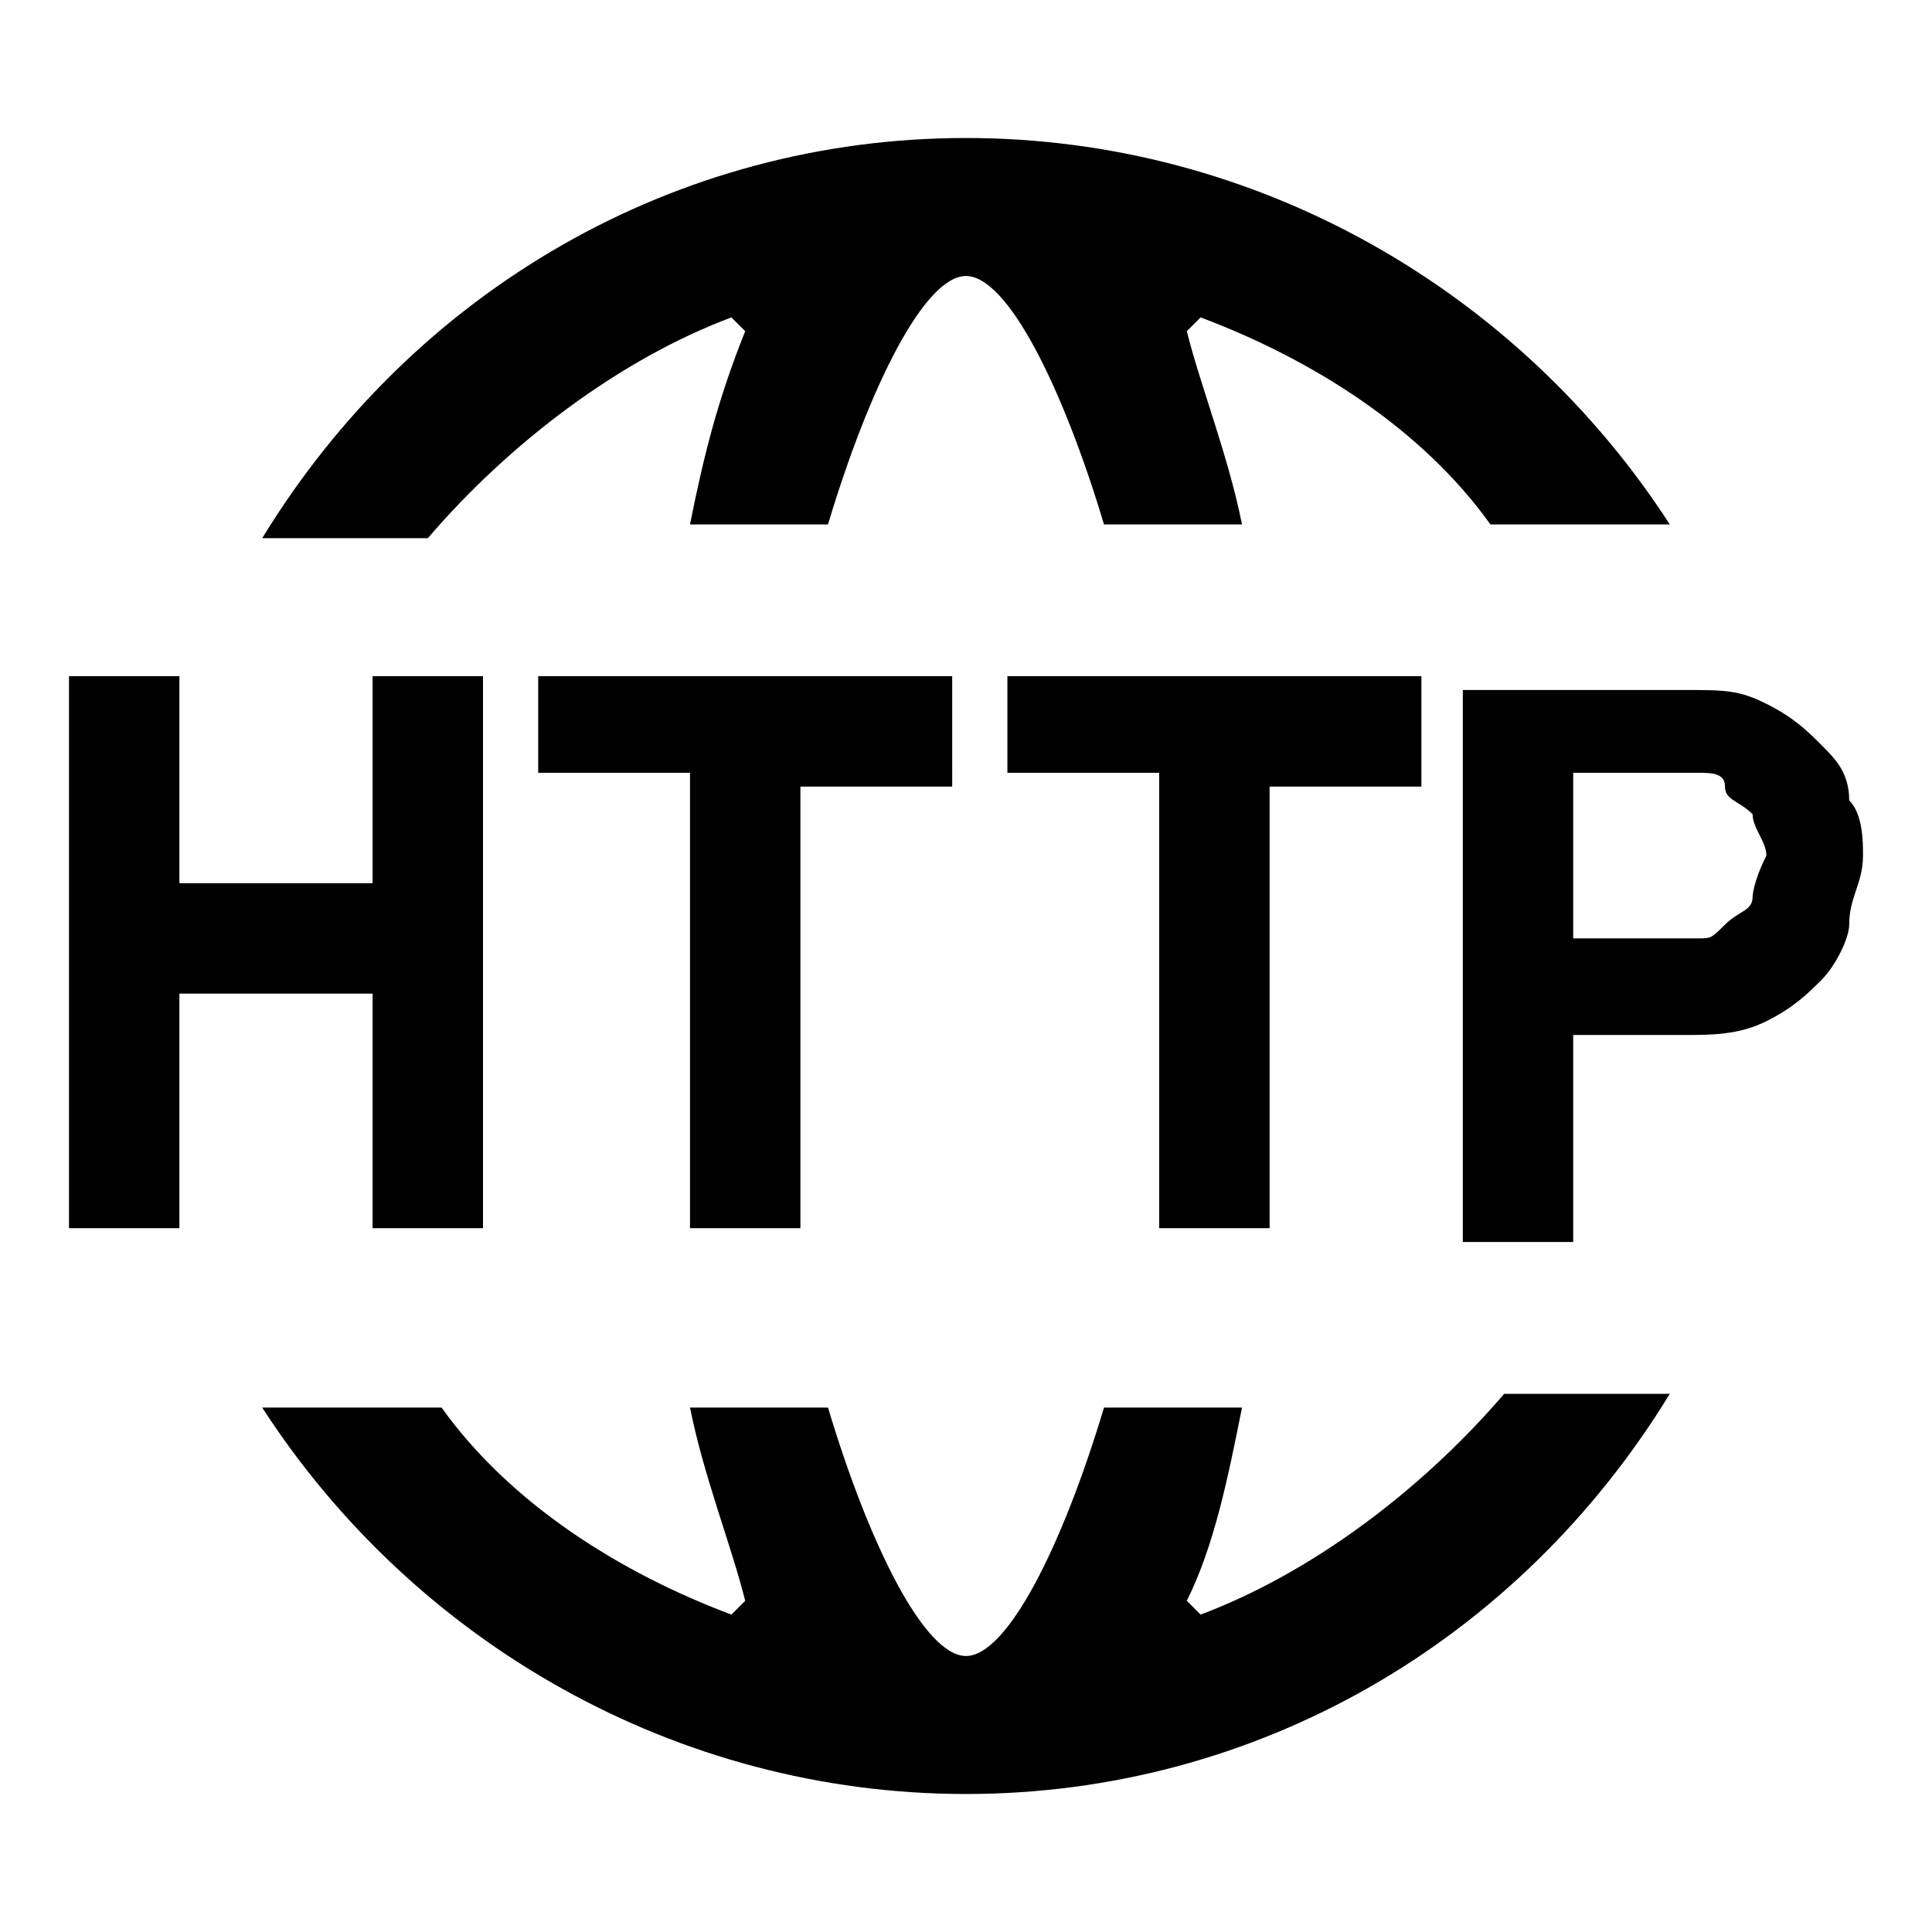 <svg t="1719583375432" class="icon" viewBox="0 0 1024 1024" version="1.1" xmlns="http://www.w3.org/2000/svg" p-id="5121"
     width="200" height="200">
    <path d="M387.657 168.229l7.314 7.314c-14.628 36.571-21.942 65.828-29.257 102.4h73.143C460.8 204.8 490.057 146.286 512 146.286c21.943 0 51.2 58.514 73.143 131.657h73.143c-7.315-36.572-21.943-73.143-29.257-102.4l7.314-7.314c58.514 21.942 117.028 58.514 153.6 109.714h95.086C804.57 153.6 665.6 73.143 512 73.143S219.429 153.6 138.971 285.257h87.772c43.886-51.2 102.4-95.086 160.914-117.028zM636.343 855.77l-7.314-7.314c14.628-29.257 21.942-65.828 29.257-102.4h-73.143C563.2 819.2 533.943 877.714 512 877.714c-21.943 0-51.2-58.514-73.143-131.657h-73.143c7.315 36.572 21.943 73.143 29.257 102.4l-7.314 7.314c-58.514-21.942-117.028-58.514-153.6-109.714h-95.086C219.43 870.4 358.4 950.857 512 950.857S804.571 870.4 885.029 738.743h-87.772c-43.886 51.2-102.4 95.086-160.914 117.028z m36.571-204.8V416.914h80.457V358.4H533.943v51.2H614.4v241.371h58.514z m307.2-226.742c0-14.629-7.314-21.943-14.628-29.258-7.315-7.314-14.629-14.628-29.257-21.942-14.629-7.315-21.943-7.315-43.886-7.315H775.314v292.572h58.515V548.57h58.514c14.628 0 29.257 0 43.886-7.314 14.628-7.314 21.942-14.628 29.257-21.943 7.314-7.314 14.628-21.943 14.628-29.257 0-14.628 7.315-21.943 7.315-36.571 0-7.315 0-21.943-7.315-29.257z m-51.2 51.2c0 7.314-7.314 7.314-14.628 14.628s-7.315 7.314-14.629 7.314H833.83V409.6h65.828c7.314 0 14.629 0 14.629 7.314s7.314 7.315 14.628 14.629c0 7.314 7.315 14.628 7.315 21.943-7.315 14.628-7.315 21.943-7.315 21.943zM424.23 650.97V416.914h80.457V358.4H285.257v51.2h80.457v241.371h58.515z m-226.743 0H256V358.4h-58.514v109.714h-102.4V358.4H36.57v292.571h58.515V526.63h102.4V650.97z"
          p-id="5122"></path>
</svg>